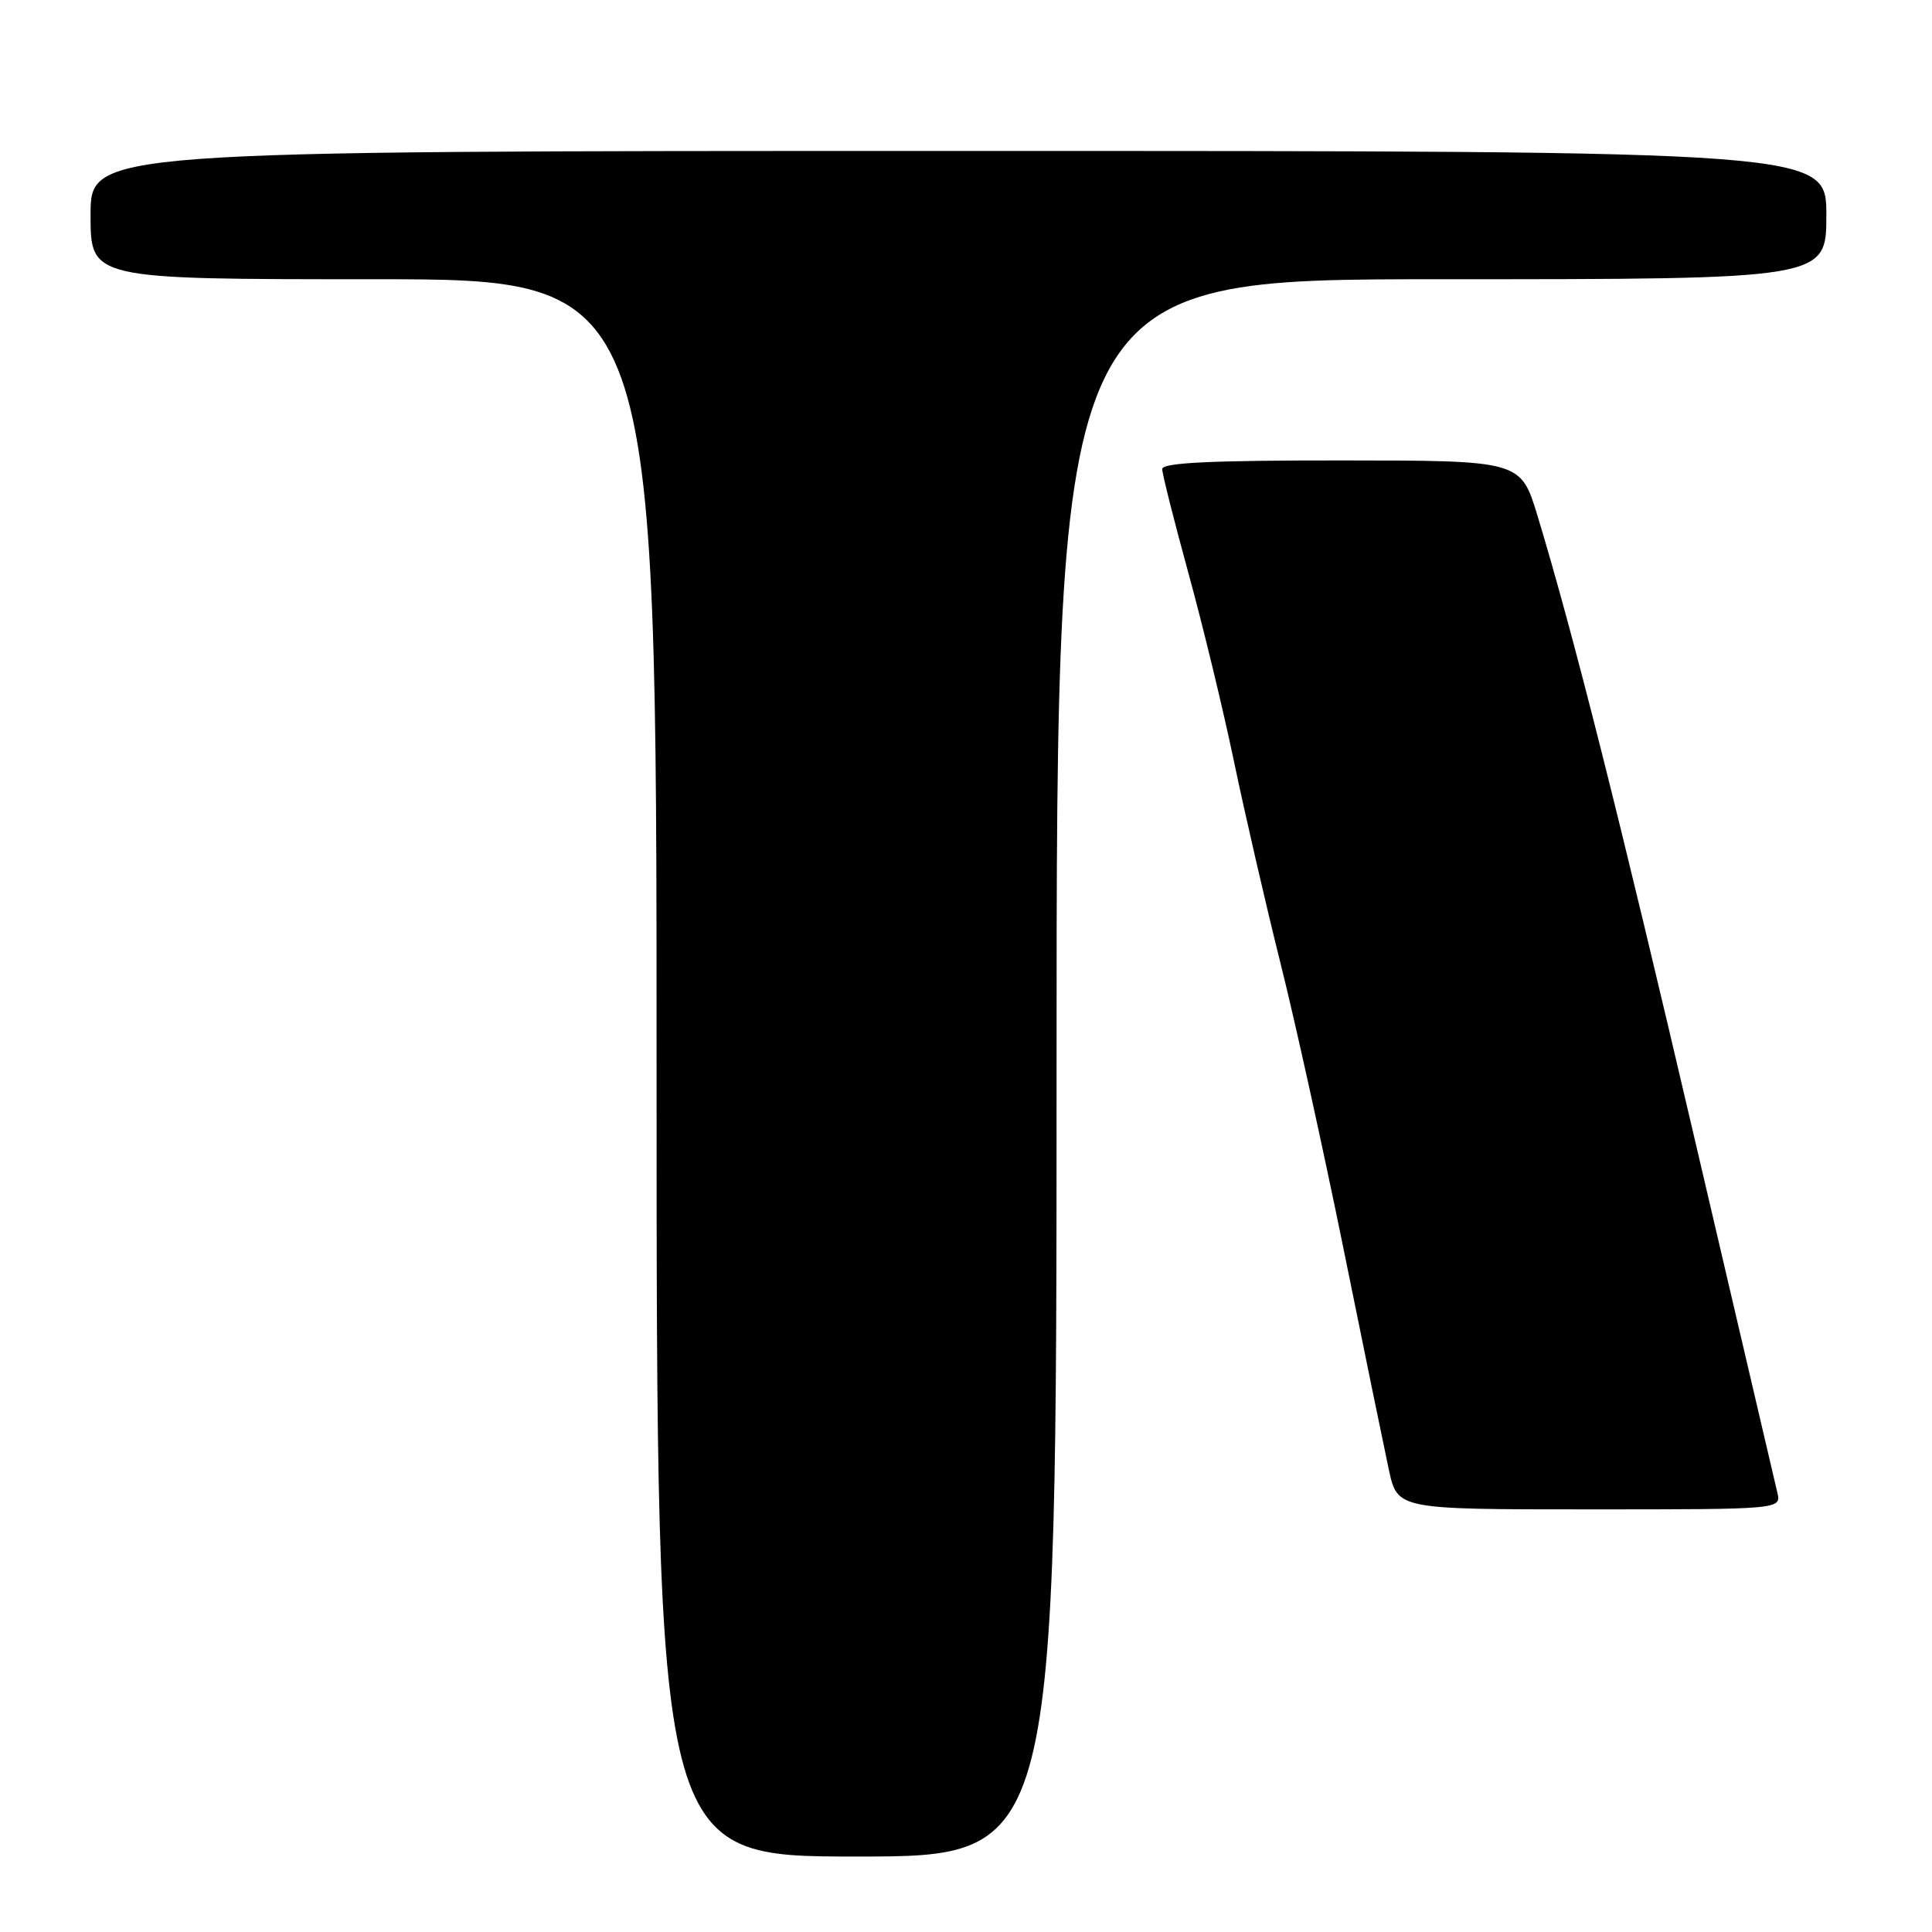 <?xml version="1.0" encoding="UTF-8" standalone="no"?>
<!DOCTYPE svg PUBLIC "-//W3C//DTD SVG 1.1//EN" "http://www.w3.org/Graphics/SVG/1.1/DTD/svg11.dtd" >
<svg xmlns="http://www.w3.org/2000/svg" xmlns:xlink="http://www.w3.org/1999/xlink" version="1.1" viewBox="0 0 256 256">
 <g >
 <path fill="currentColor"
d=" M 140.00 141.50 C 140.00 37.00 140.00 37.00 191.00 37.00 C 242.00 37.00 242.00 37.00 242.00 28.50 C 242.00 20.00 242.00 20.00 127.00 20.00 C 12.00 20.00 12.00 20.00 12.00 28.50 C 12.00 37.00 12.00 37.00 49.50 37.00 C 87.00 37.00 87.00 37.00 87.00 141.50 C 87.00 246.00 87.00 246.00 113.50 246.00 C 140.00 246.00 140.00 246.00 140.00 141.50 Z  M 235.50 197.75 C 235.21 196.51 230.29 175.48 224.57 151.00 C 214.58 108.19 208.46 83.95 203.73 68.35 C 201.50 61.02 201.50 61.02 177.75 61.01 C 160.49 61.00 154.00 61.31 154.00 62.15 C 154.00 62.79 155.56 68.97 157.46 75.90 C 159.37 82.83 162.10 94.12 163.53 101.00 C 164.97 107.88 167.71 119.78 169.63 127.46 C 171.56 135.13 175.33 152.23 178.02 165.46 C 180.70 178.68 183.41 191.86 184.03 194.75 C 185.17 200.00 185.17 200.00 210.60 200.00 C 236.04 200.00 236.04 200.00 235.50 197.75 Z "/>
</g>
</svg>